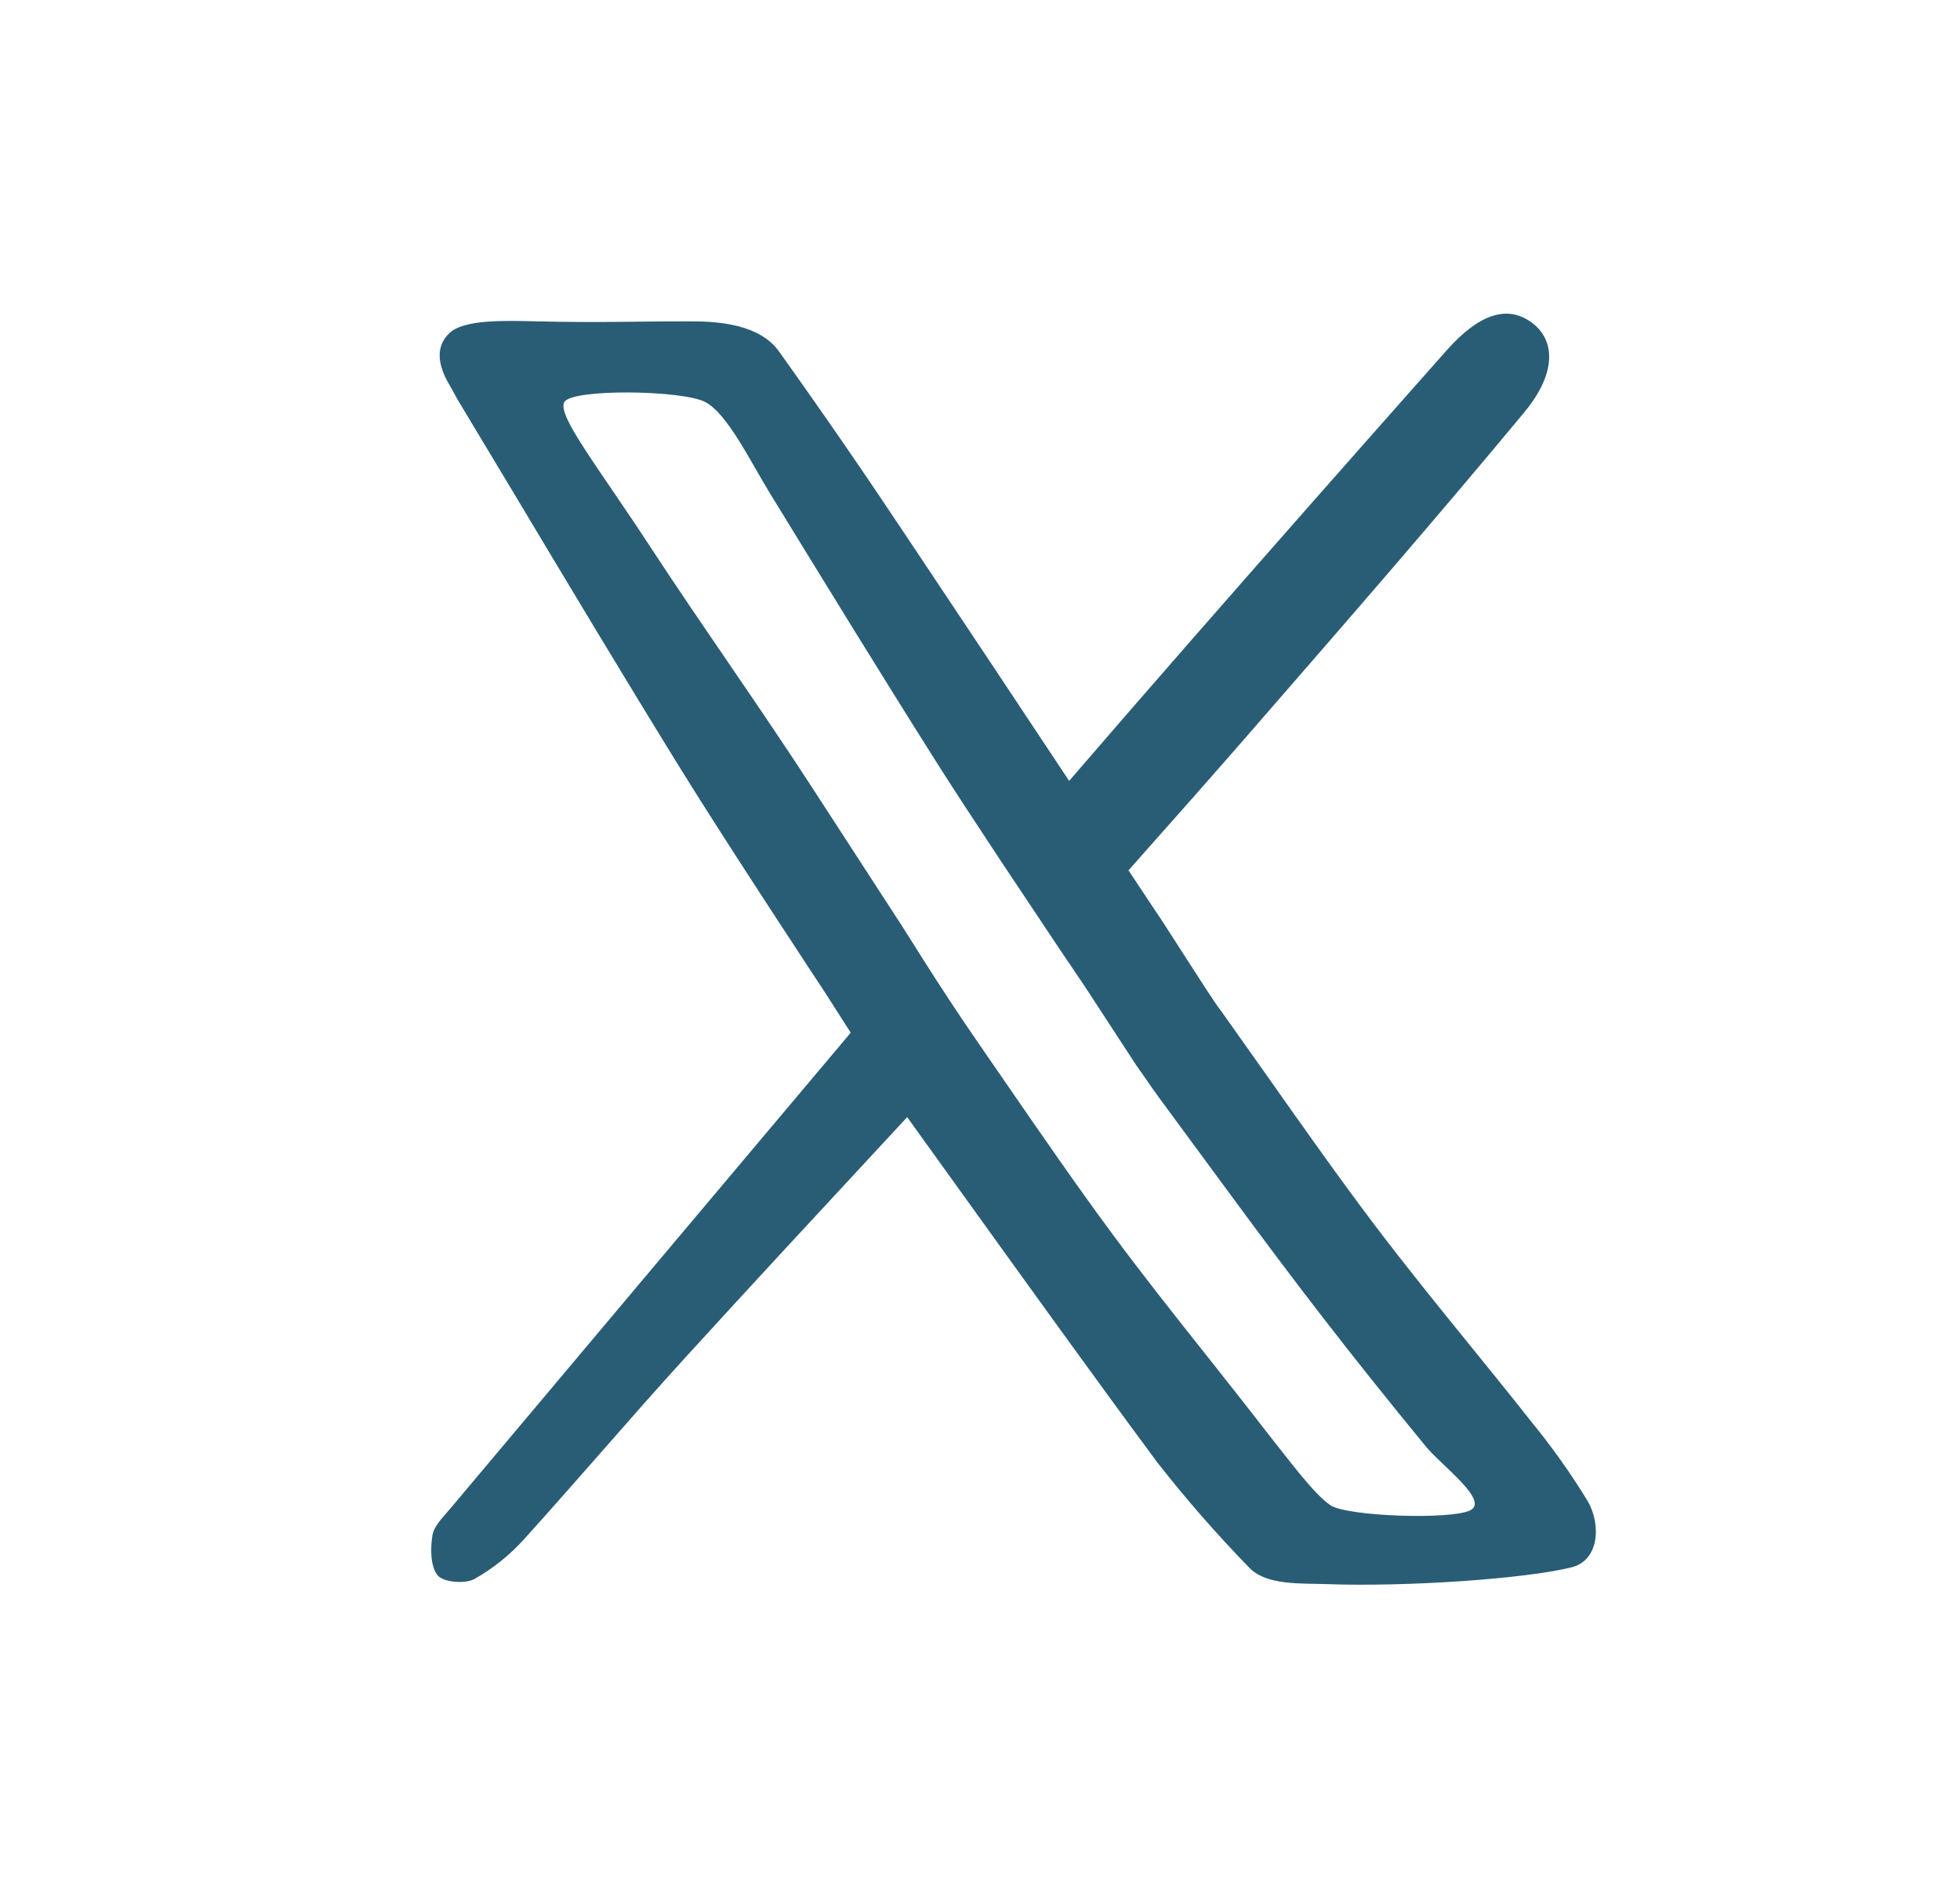 <svg width="25" height="24" viewBox="0 0 25 24" fill="none" xmlns="http://www.w3.org/2000/svg">
<path fill-rule="evenodd" clip-rule="evenodd" d="M8.744 17.309C9.564 16.41 10.392 15.517 11.23 14.614L11.571 14.246C11.841 14.621 12.111 14.997 12.381 15.372C13.169 16.467 13.957 17.562 14.759 18.646C15.126 19.115 15.516 19.562 15.931 19.988C16.146 20.22 16.598 20.19 16.912 20.201C17.958 20.239 19.463 20.132 20.042 19.988C20.404 19.899 20.422 19.436 20.251 19.142C20.036 18.791 19.798 18.454 19.536 18.135C19.278 17.807 19.015 17.483 18.751 17.158C18.338 16.649 17.925 16.139 17.53 15.617C17.068 15.005 16.625 14.377 16.178 13.743C15.974 13.454 15.769 13.164 15.561 12.872C15.528 12.841 15.261 12.424 15.044 12.087C14.903 11.868 14.784 11.682 14.766 11.659L14.394 11.099C14.941 10.483 15.477 9.879 16.007 9.269L16.065 9.202C17.202 7.895 18.338 6.589 19.443 5.257C19.859 4.756 19.842 4.33 19.527 4.106C19.222 3.89 18.865 4.002 18.452 4.468C17.352 5.708 16.256 6.951 15.165 8.198C14.654 8.783 14.145 9.369 13.637 9.958C12.964 8.944 12.291 7.93 11.614 6.918C11.039 6.053 10.539 5.326 9.935 4.48C9.691 4.141 9.183 4.098 8.822 4.098C7.973 4.098 7.677 4.117 6.849 4.098C6.414 4.087 5.924 4.076 5.739 4.242C5.555 4.409 5.574 4.646 5.739 4.919C5.756 4.947 5.771 4.976 5.786 5.004C5.802 5.034 5.818 5.064 5.835 5.093C6.081 5.501 6.326 5.91 6.571 6.318C7.261 7.471 7.952 8.624 8.659 9.769C9.257 10.74 10.526 12.661 10.526 12.661L10.851 13.169L10.831 13.193C9.135 15.206 7.44 17.22 5.746 19.235C5.728 19.256 5.71 19.278 5.69 19.3C5.614 19.387 5.533 19.479 5.516 19.577C5.489 19.746 5.488 19.972 5.582 20.089C5.653 20.178 5.929 20.202 6.05 20.137C6.292 20.001 6.509 19.825 6.694 19.618C7.023 19.254 7.347 18.885 7.671 18.516C8.026 18.111 8.381 17.706 8.744 17.309ZM10.386 10.085C9.708 9.037 8.98 8.021 8.297 6.977C7.614 5.933 7.109 5.304 7.197 5.129C7.284 4.954 8.714 4.973 9 5.129C9.285 5.286 9.573 5.888 9.822 6.293C10.522 7.434 11.222 8.576 11.938 9.709C12.155 10.053 12.46 10.517 12.761 10.972L13.509 12.094C13.704 12.383 13.832 12.572 13.832 12.572C13.832 12.572 14.487 13.576 14.498 13.592C14.553 13.668 14.599 13.736 14.642 13.797C14.694 13.873 14.741 13.94 14.789 14.005C15.097 14.422 15.404 14.84 15.711 15.257C16.509 16.341 17.189 17.231 18.19 18.45C18.383 18.685 19.004 19.139 18.751 19.261C18.499 19.383 17.185 19.338 16.971 19.196C16.757 19.054 16.423 18.595 16.164 18.272C15.909 17.941 15.649 17.614 15.39 17.286C14.982 16.772 14.574 16.258 14.184 15.73C13.727 15.112 13.291 14.479 12.849 13.838C12.722 13.653 12.594 13.467 12.465 13.281C12.26 12.986 11.955 12.523 11.731 12.166C11.591 11.944 11.474 11.757 11.456 11.733C11.099 11.184 10.743 10.634 10.386 10.085Z" fill="#295D75"/>
</svg>
